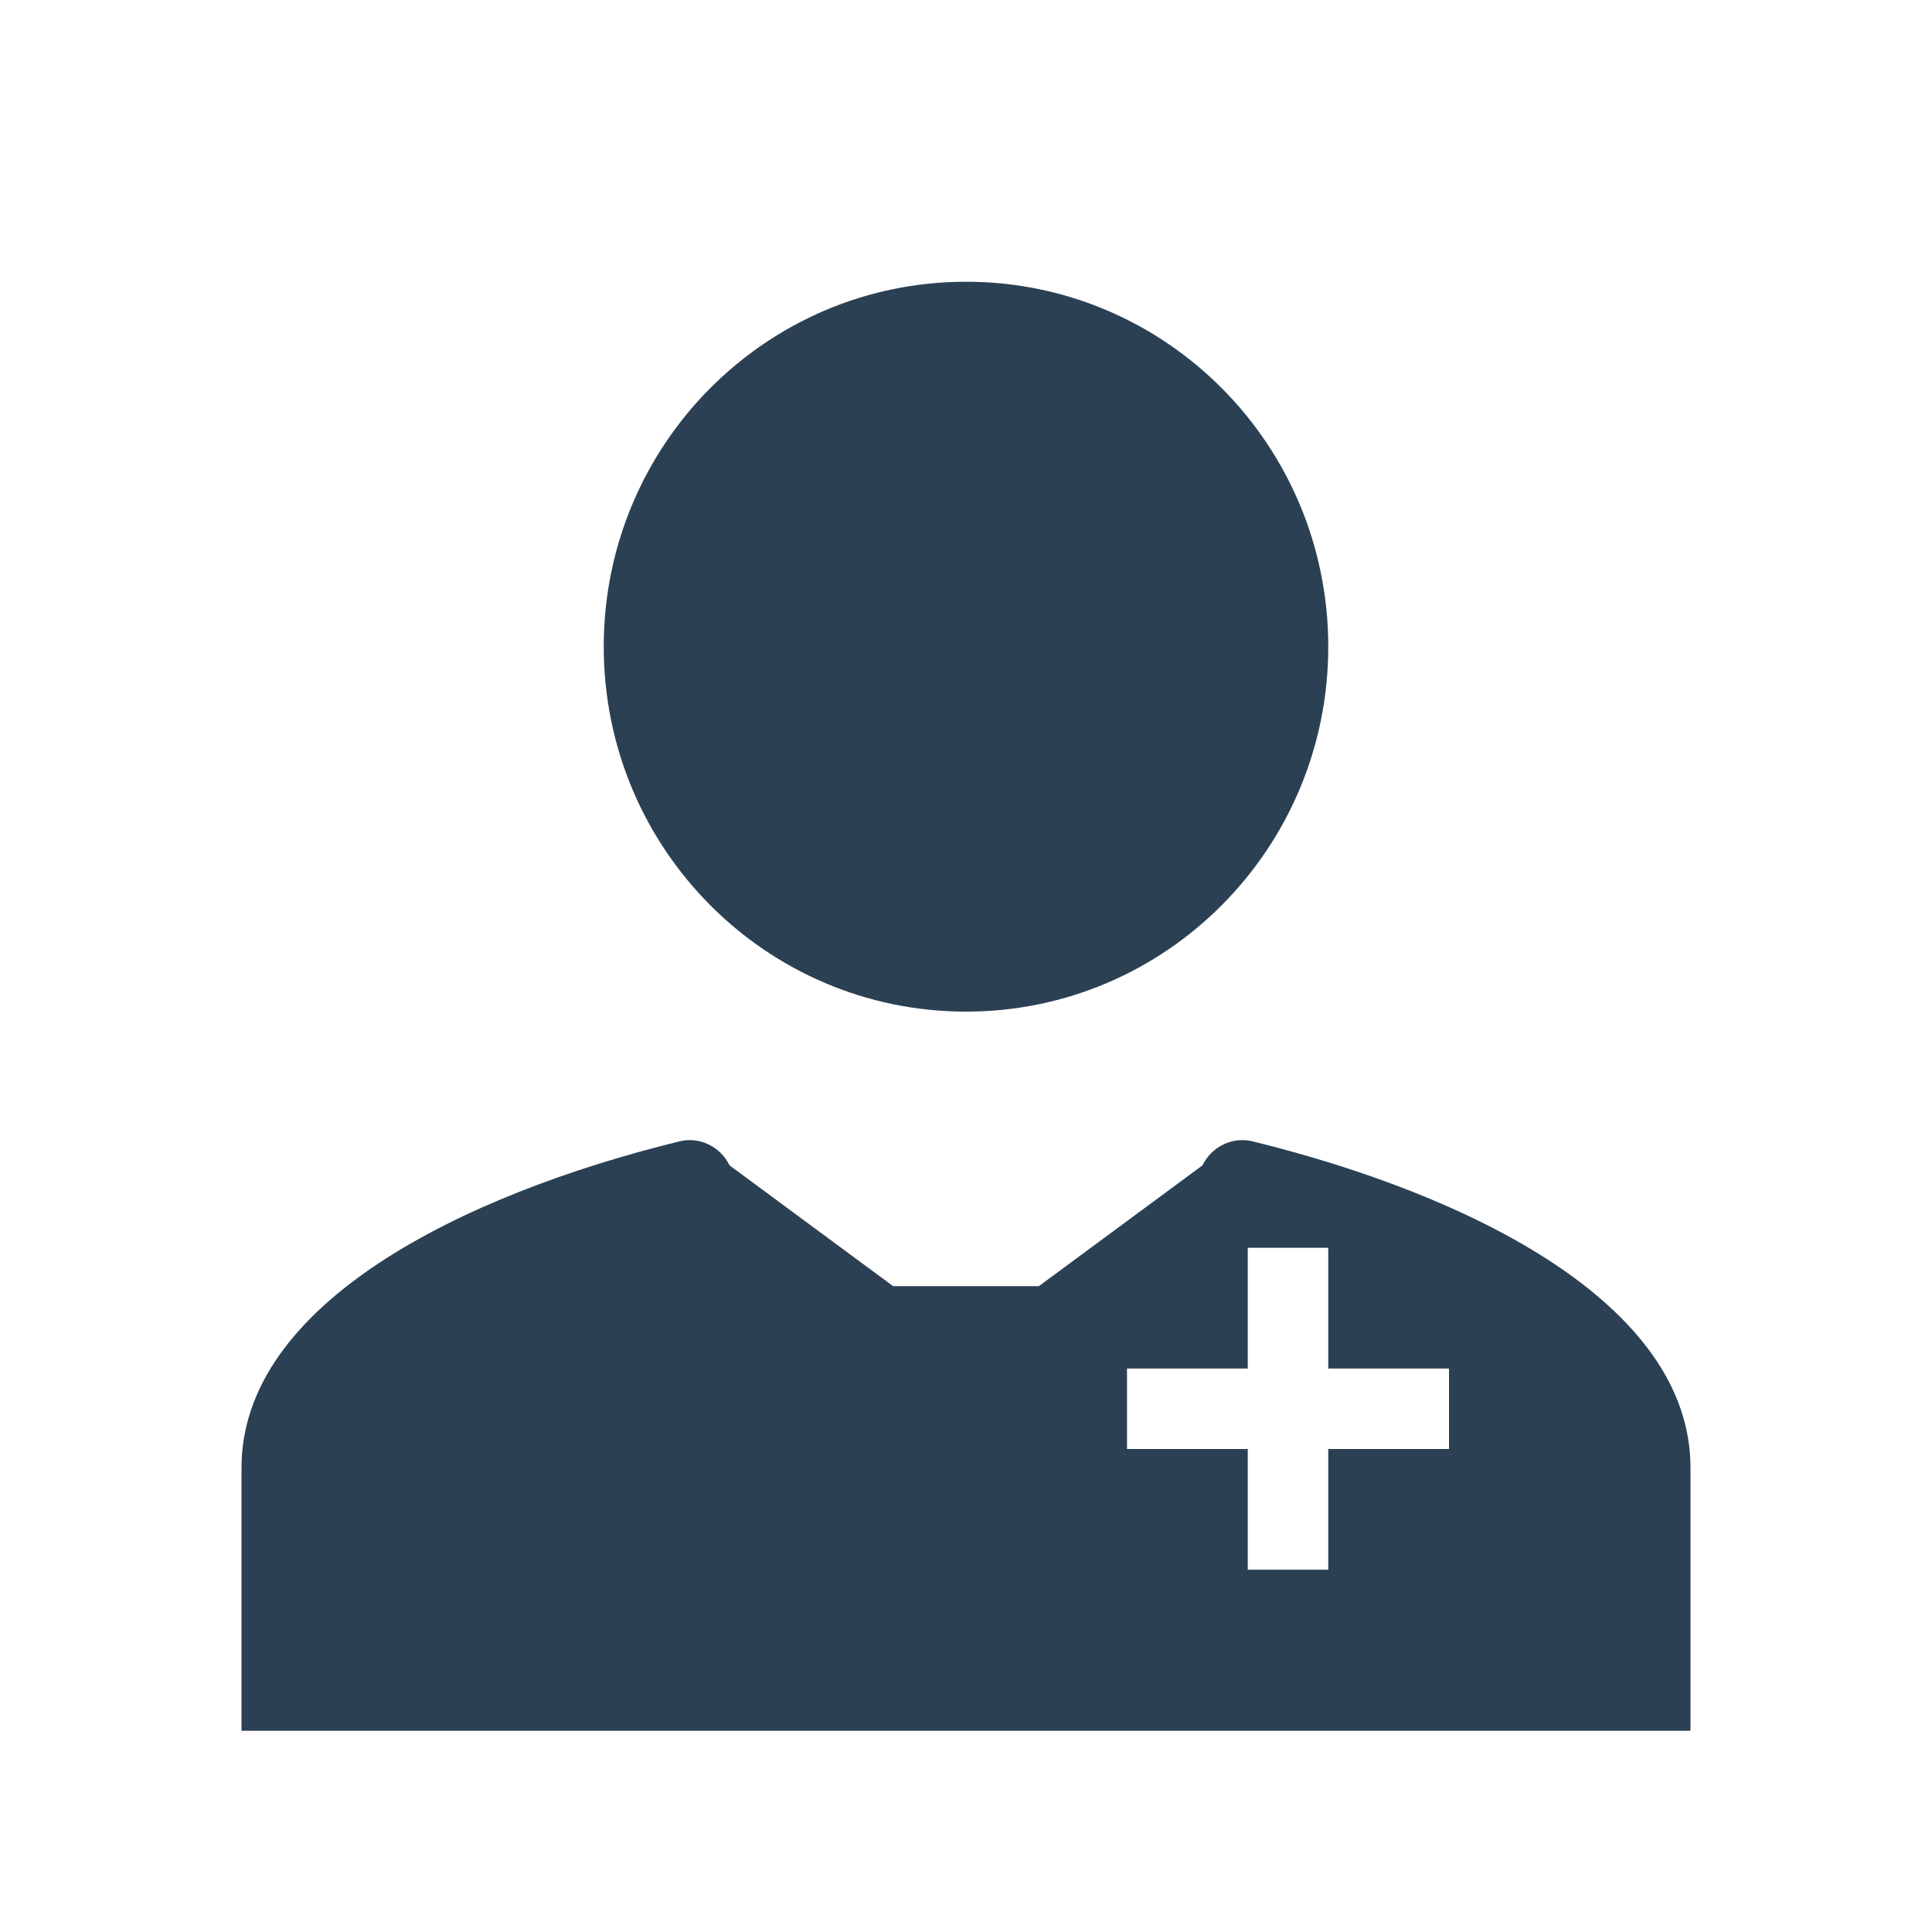 <svg width="65" height="65" viewBox="0 0 65 65" fill="none" xmlns="http://www.w3.org/2000/svg">
<path d="M32.5 34.035C39.234 34.035 44.688 28.54 44.688 21.757C44.688 14.973 39.234 9.479 32.5 9.479C25.766 9.479 20.312 14.973 20.312 21.757C20.312 28.54 25.766 34.035 32.5 34.035Z" fill="#2B4053"/>
<path fill-rule="evenodd" clip-rule="evenodd" d="M24.545 39.208C24.236 38.575 23.537 38.233 22.856 38.4C15.538 40.198 8.125 43.865 8.125 49.382V58.229H56.875V49.382C56.875 43.865 49.462 40.198 42.144 38.4C41.463 38.233 40.764 38.575 40.455 39.208L34.952 43.271C33.748 43.271 33.136 43.271 32.534 43.271C31.909 43.271 31.296 43.271 30.048 43.271L24.545 39.208ZM41.979 41.979H44.688V46.042H48.75V48.75H44.688V52.812H41.979V48.75H37.917V46.042H41.979V41.979Z" fill="#2B4053"/>
</svg>
